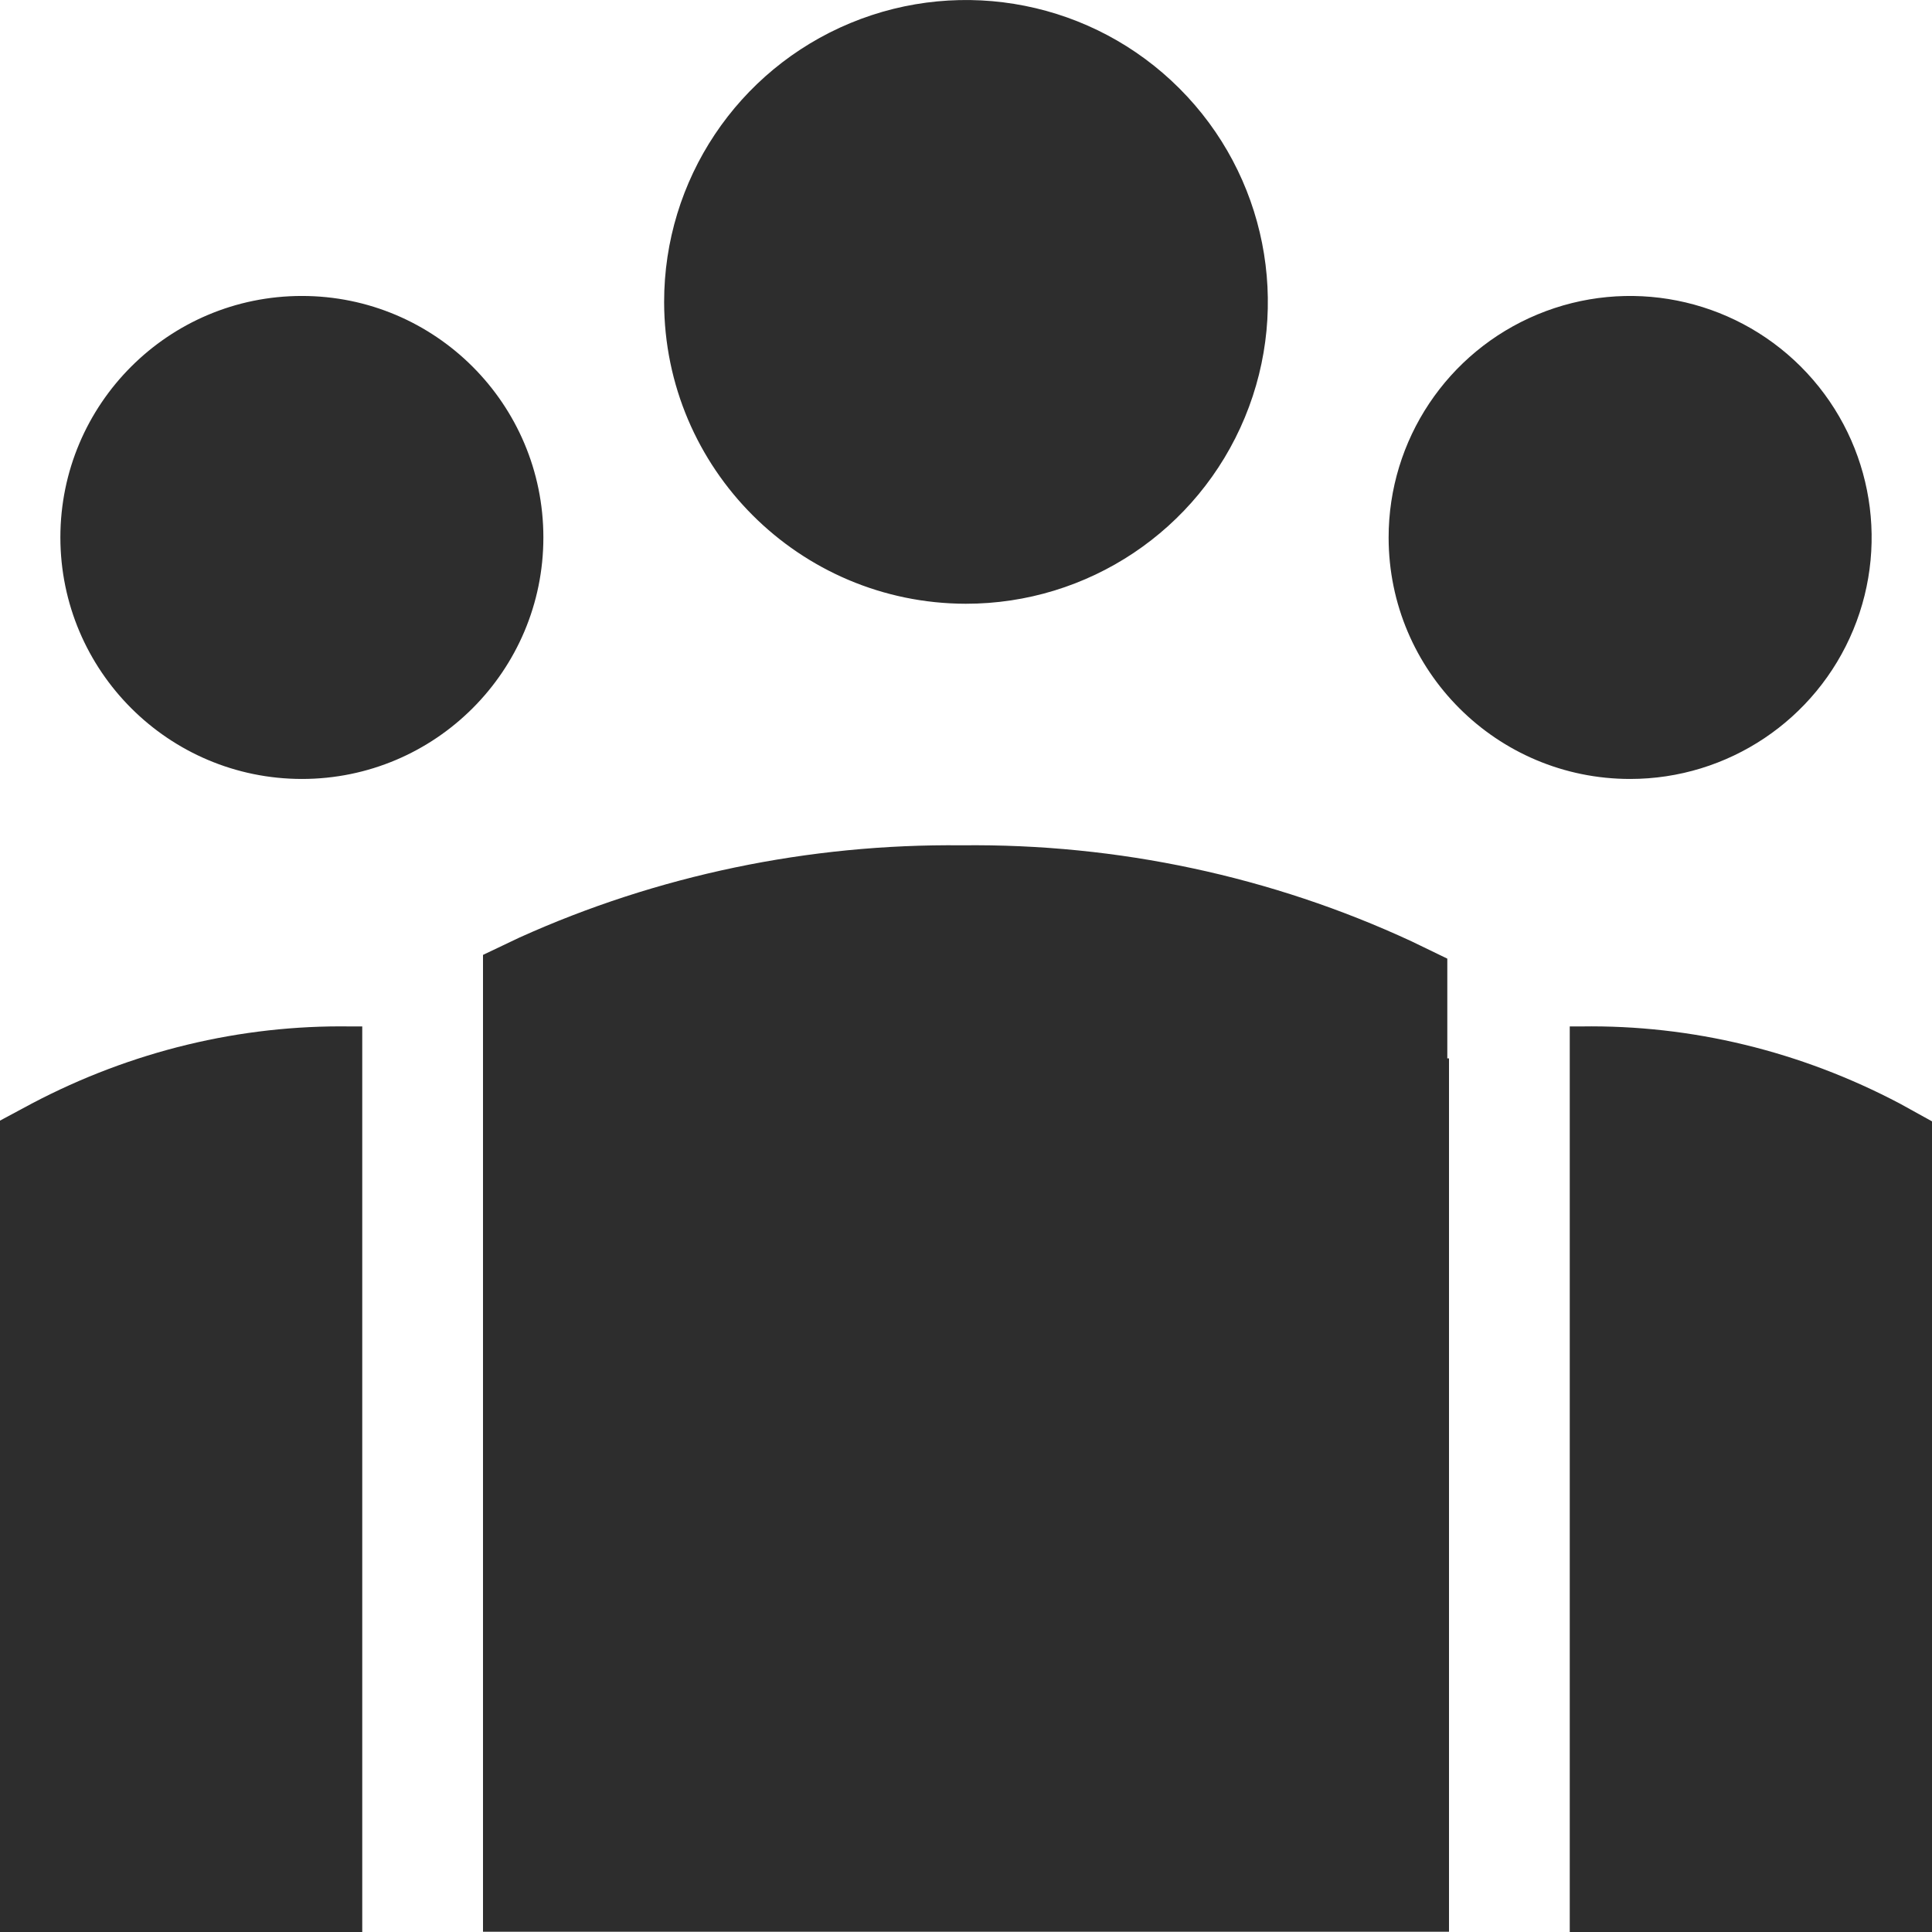 <?xml version="1.0" encoding="UTF-8"?>
<svg width="32px" height="32px" viewBox="0 0 32 32" version="1.1" xmlns="http://www.w3.org/2000/svg" xmlns:xlink="http://www.w3.org/1999/xlink">
    <!-- Generator: Sketch 53.2 (72643) - https://sketchapp.com -->
    <title>community-fill-fill</title>
    <desc>Created with Sketch.</desc>
    <g id="community-fill" stroke="none" stroke-width="1" fill="none" fill-rule="evenodd">
        <path d="M15.996,10 C13.239,9.995 11.005,7.761 11,5.004 C10.998,2.981 12.216,1.157 14.085,0.382 C15.953,-0.393 18.105,0.034 19.535,1.465 C20.966,2.895 21.393,5.047 20.618,6.915 C19.843,8.784 18.019,10.002 15.996,10 Z M5,12.902 C2.792,12.9 1.002,11.11 1,8.902 C1,6.693 2.791,4.902 5,4.902 C7.209,4.902 9,6.693 9,8.902 C9,11.111 7.209,12.902 5,12.902 Z M27,12.902 C24.792,12.902 23.002,11.114 23,8.906 C22.998,7.288 23.972,5.828 25.466,5.208 C26.961,4.587 28.682,4.929 29.827,6.072 C30.972,7.216 31.315,8.937 30.696,10.432 C30.077,11.927 28.618,12.902 27,12.902 Z M6,17.001 L6,32 L0,32 L0,18.561 L0.531,18.276 C2.177,17.41 3.982,16.974 5.806,17.001 L6,17.001 Z M24,32 L24,31.996 L8,31.996 L8,17.526 L8,15.816 L8.601,15.53 C10.888,14.497 13.396,13.974 15.93,14.001 C18.511,13.971 21.063,14.516 23.381,15.592 L23.972,15.878 L23.972,17.53 L24,17.53 L24,32 Z M31.468,18.279 L32,18.573 L32,32 L26,32 L26,17.001 L26.19,17.001 C28.016,16.973 29.823,17.411 31.468,18.279 Z" id="Combined-Shape" fill="#2D2D2D" fill-rule="nonzero"></path>
    </g>
</svg>